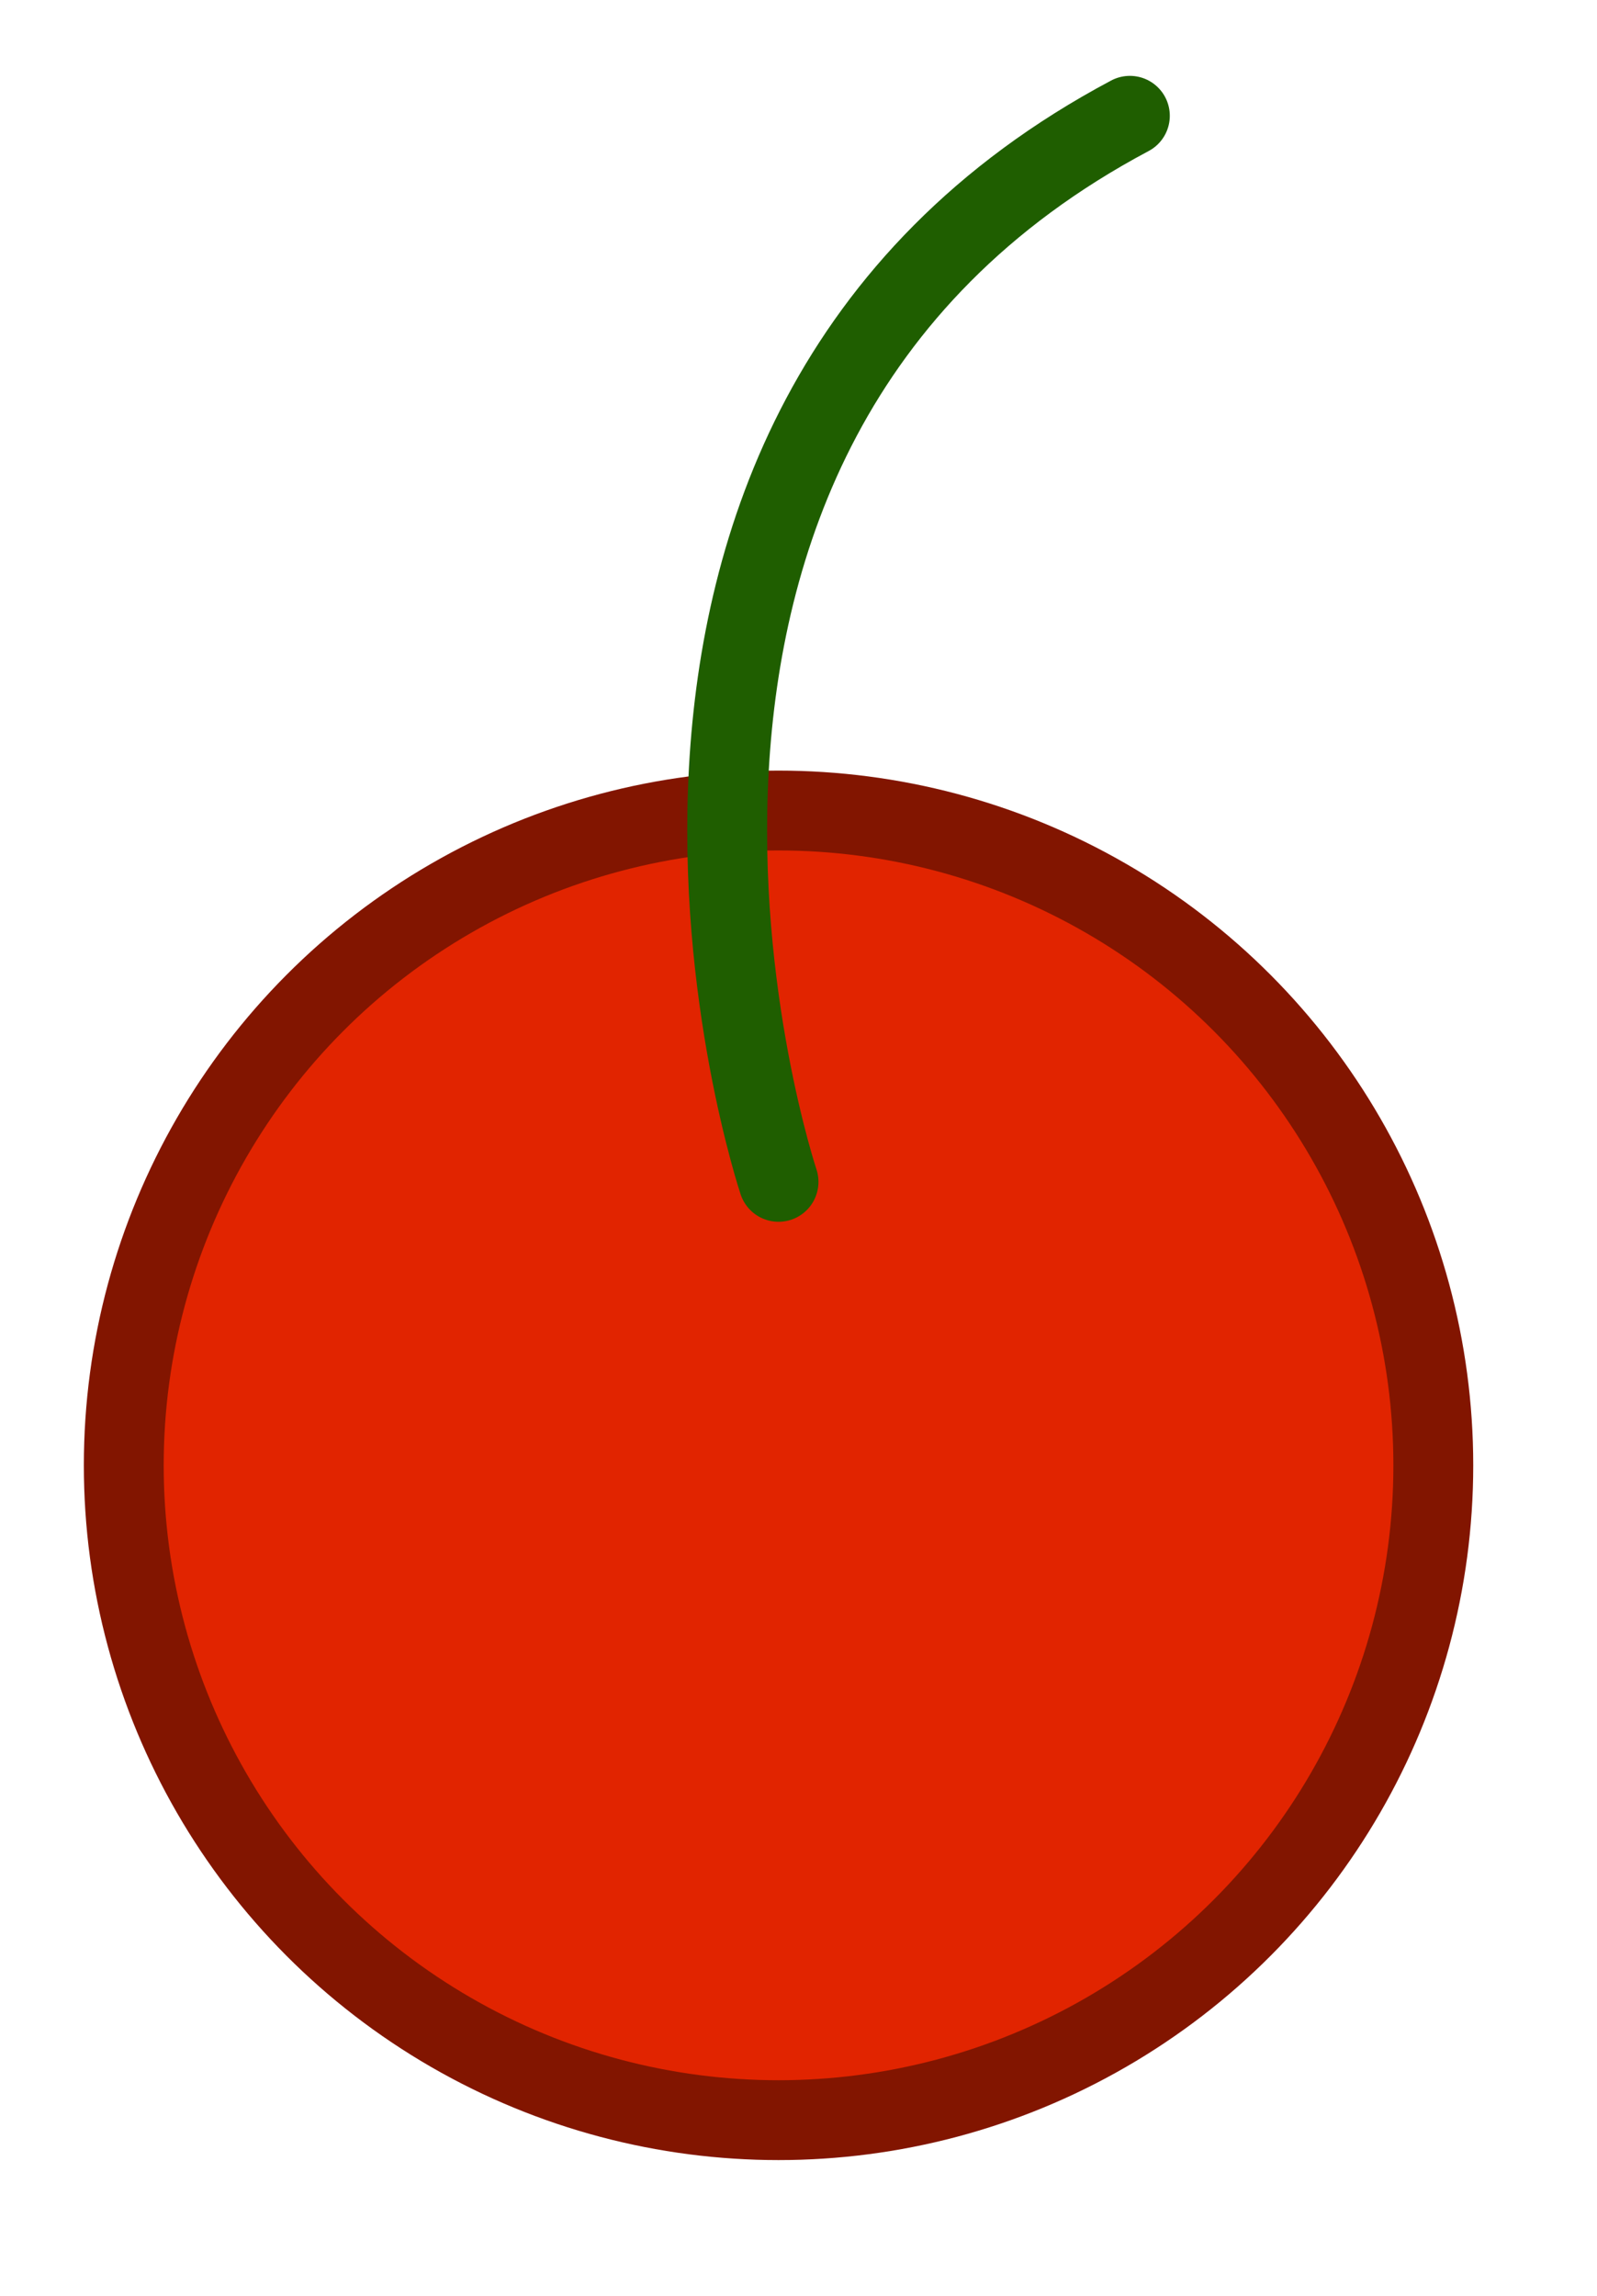 <svg xmlns="http://www.w3.org/2000/svg" width="80" height="115" viewBox="0 0 80 115"><circle cx="39" cy="73.4" r="32.8" fill="#e12400" stroke="#821500" stroke-miterlimit="10" stroke-width="4"/><path fill="none" stroke="#1f5e00" stroke-linecap="round" stroke-linejoin="round" stroke-width="4" d="M39 59.2S26.5 21.8 56.6 5.8"/></svg>